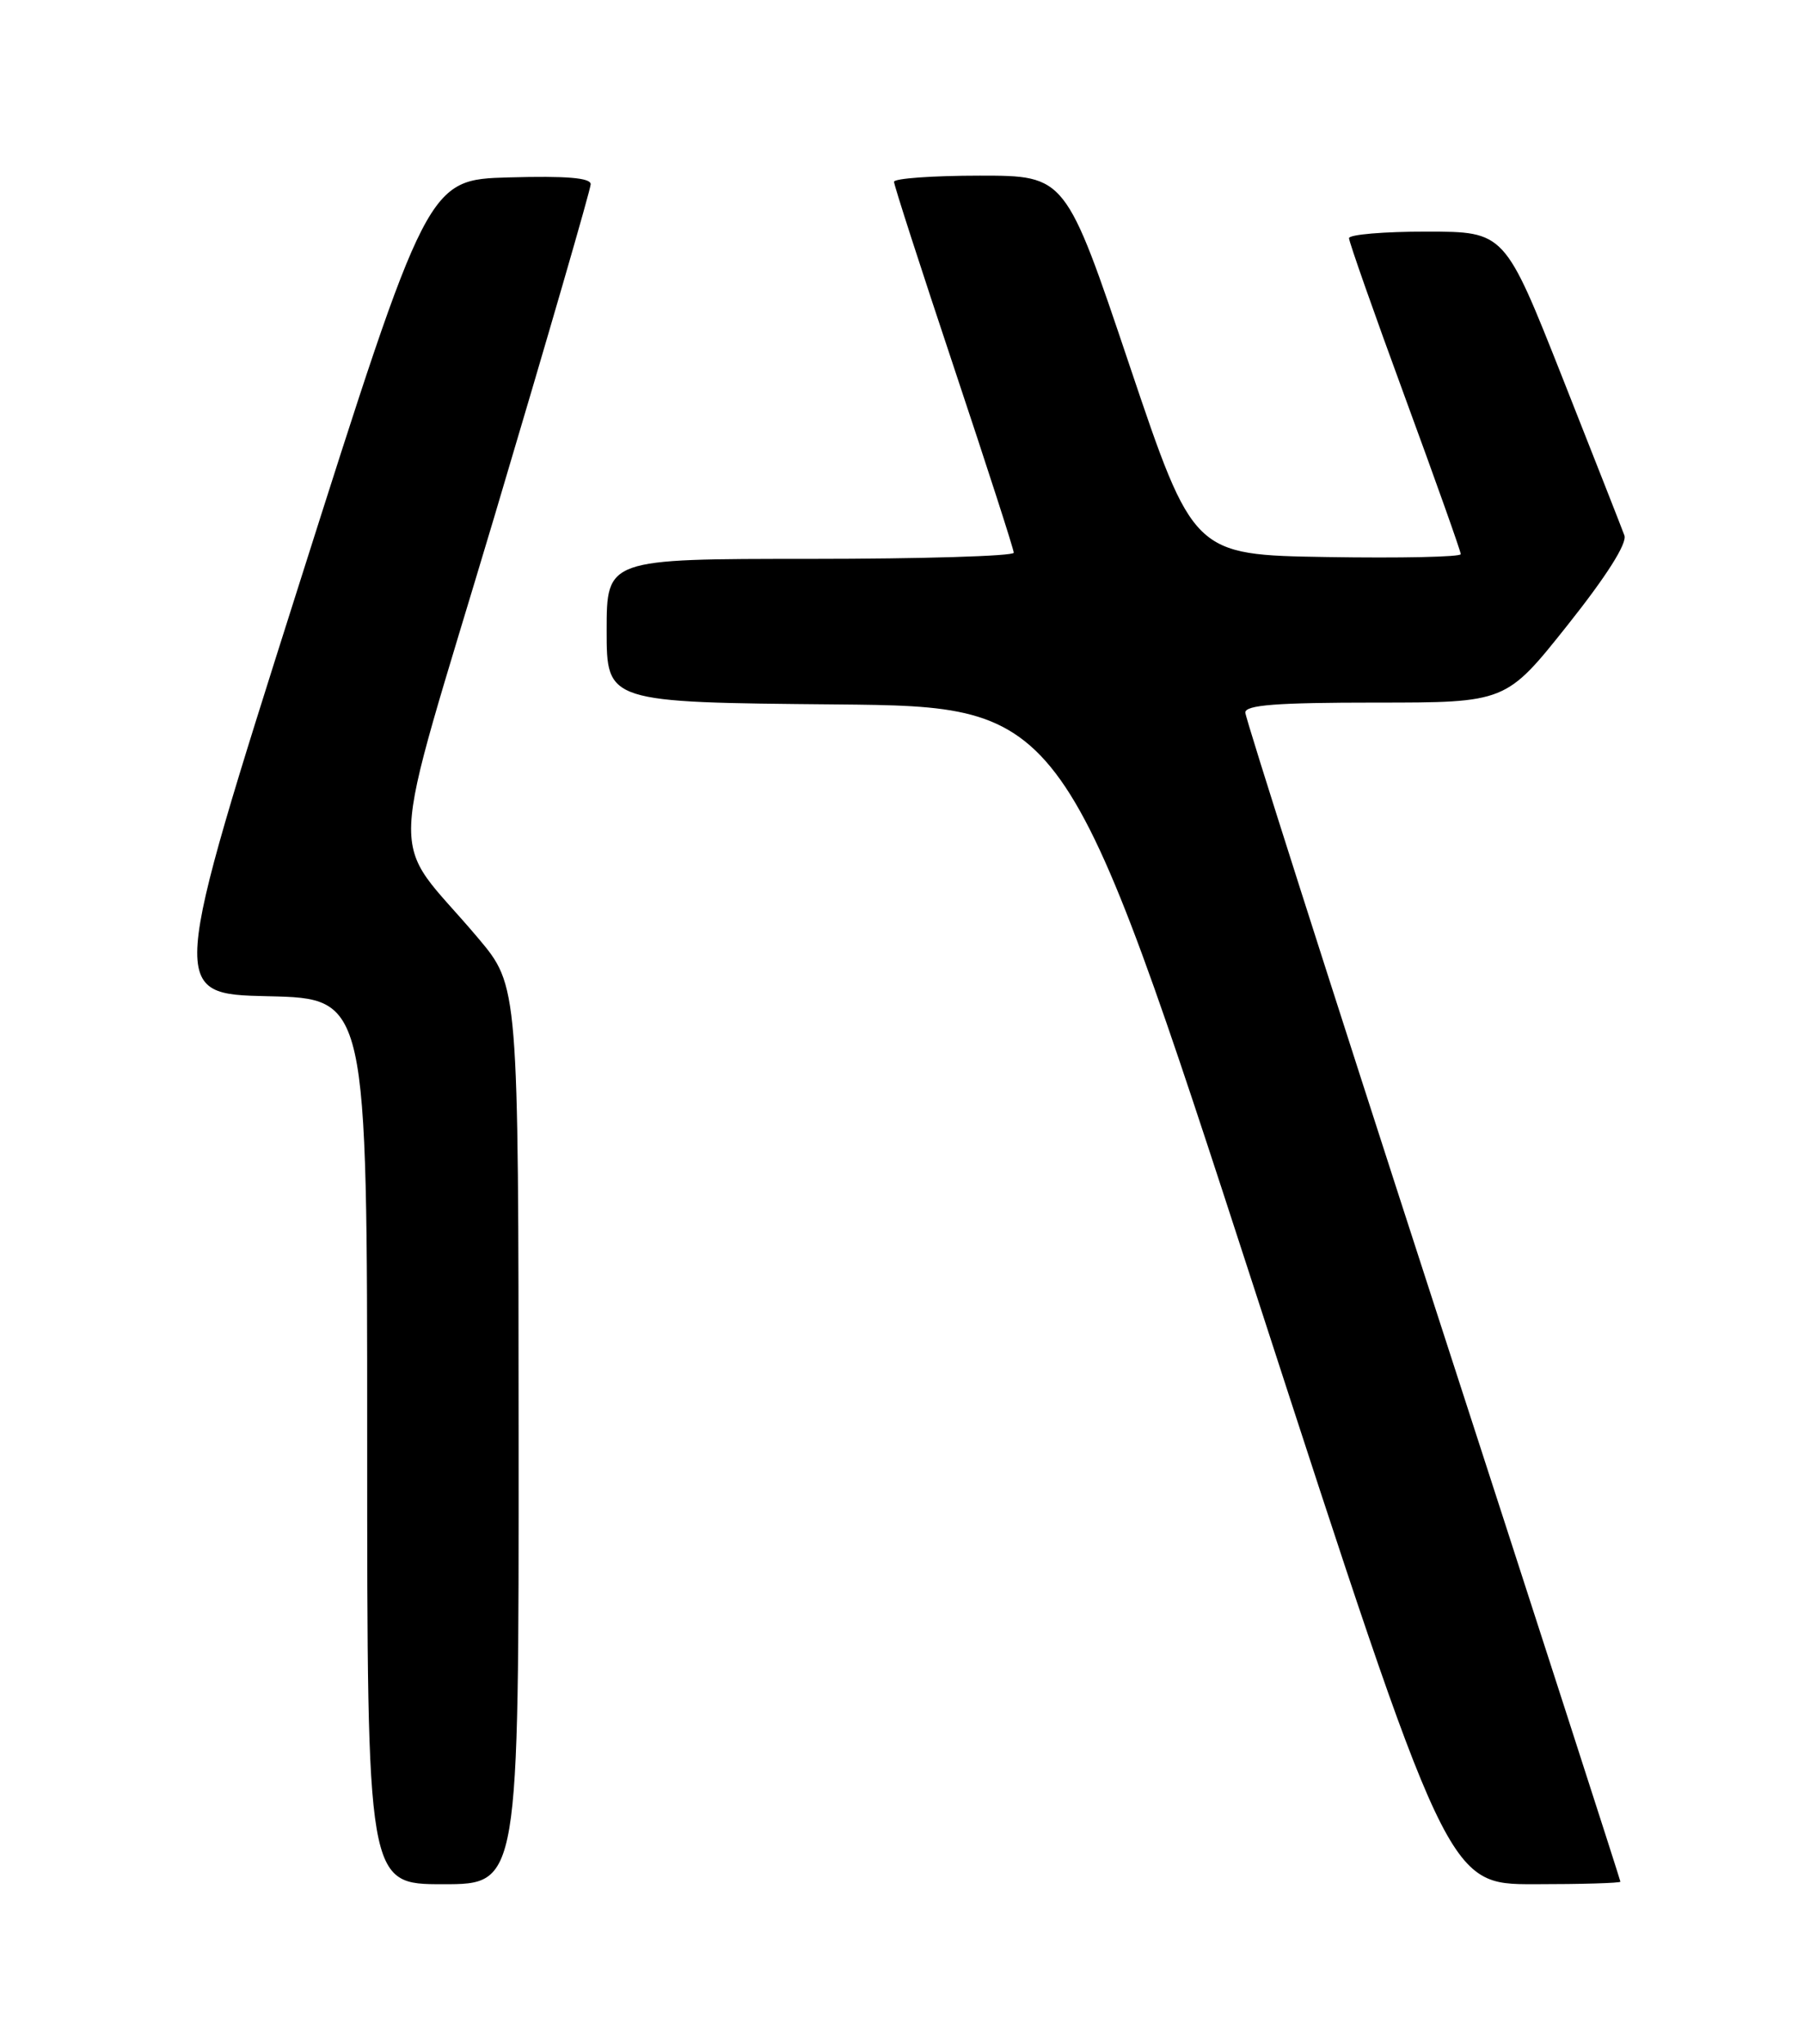 <?xml version="1.0" encoding="UTF-8" standalone="no"?>
<!DOCTYPE svg PUBLIC "-//W3C//DTD SVG 1.1//EN" "http://www.w3.org/Graphics/SVG/1.1/DTD/svg11.dtd" >
<svg xmlns="http://www.w3.org/2000/svg" xmlns:xlink="http://www.w3.org/1999/xlink" version="1.1" viewBox="0 0 226 256">
 <g >
 <path fill="currentColor"
d=" M 64.97 179.75 C 64.95 123.50 64.95 123.50 59.90 117.50 C 48.51 103.98 48.25 110.57 61.94 64.68 C 68.57 42.42 74.00 23.70 74.00 23.07 C 74.00 22.27 70.93 22.02 63.78 22.22 C 53.57 22.50 53.57 22.50 37.37 73.50 C 21.18 124.50 21.18 124.50 33.59 124.78 C 46.00 125.06 46.00 125.06 46.00 180.53 C 46.00 236.00 46.00 236.00 55.50 236.00 C 65.00 236.00 65.00 236.00 64.97 179.75 Z  M 203.00 235.68 C 203.00 235.51 192.43 202.77 179.51 162.93 C 166.59 123.10 156.01 89.94 156.01 89.25 C 156.00 88.30 159.93 88.00 172.33 88.00 C 188.66 88.00 188.66 88.00 196.37 78.31 C 201.26 72.16 203.86 68.06 203.50 67.06 C 203.19 66.20 199.68 57.29 195.72 47.26 C 188.50 29.02 188.50 29.02 178.75 29.01 C 173.39 29.00 169.00 29.38 169.00 29.83 C 169.00 30.29 172.15 39.24 176.00 49.72 C 179.85 60.20 183.00 69.06 183.00 69.41 C 183.00 69.76 175.46 69.92 166.25 69.77 C 149.50 69.50 149.50 69.50 141.50 45.75 C 133.51 22.00 133.51 22.00 122.75 22.00 C 116.84 22.00 112.00 22.35 112.00 22.77 C 112.00 23.20 115.38 33.65 119.50 46.00 C 123.62 58.35 127.00 68.80 127.00 69.23 C 127.00 69.65 115.53 70.00 101.50 70.00 C 76.00 70.00 76.00 70.00 76.00 78.98 C 76.00 87.97 76.00 87.97 104.73 88.23 C 133.45 88.50 133.45 88.50 157.41 162.25 C 181.36 236.00 181.36 236.00 192.18 236.00 C 198.13 236.00 203.00 235.86 203.00 235.68 Z "/>
</g>
</svg>